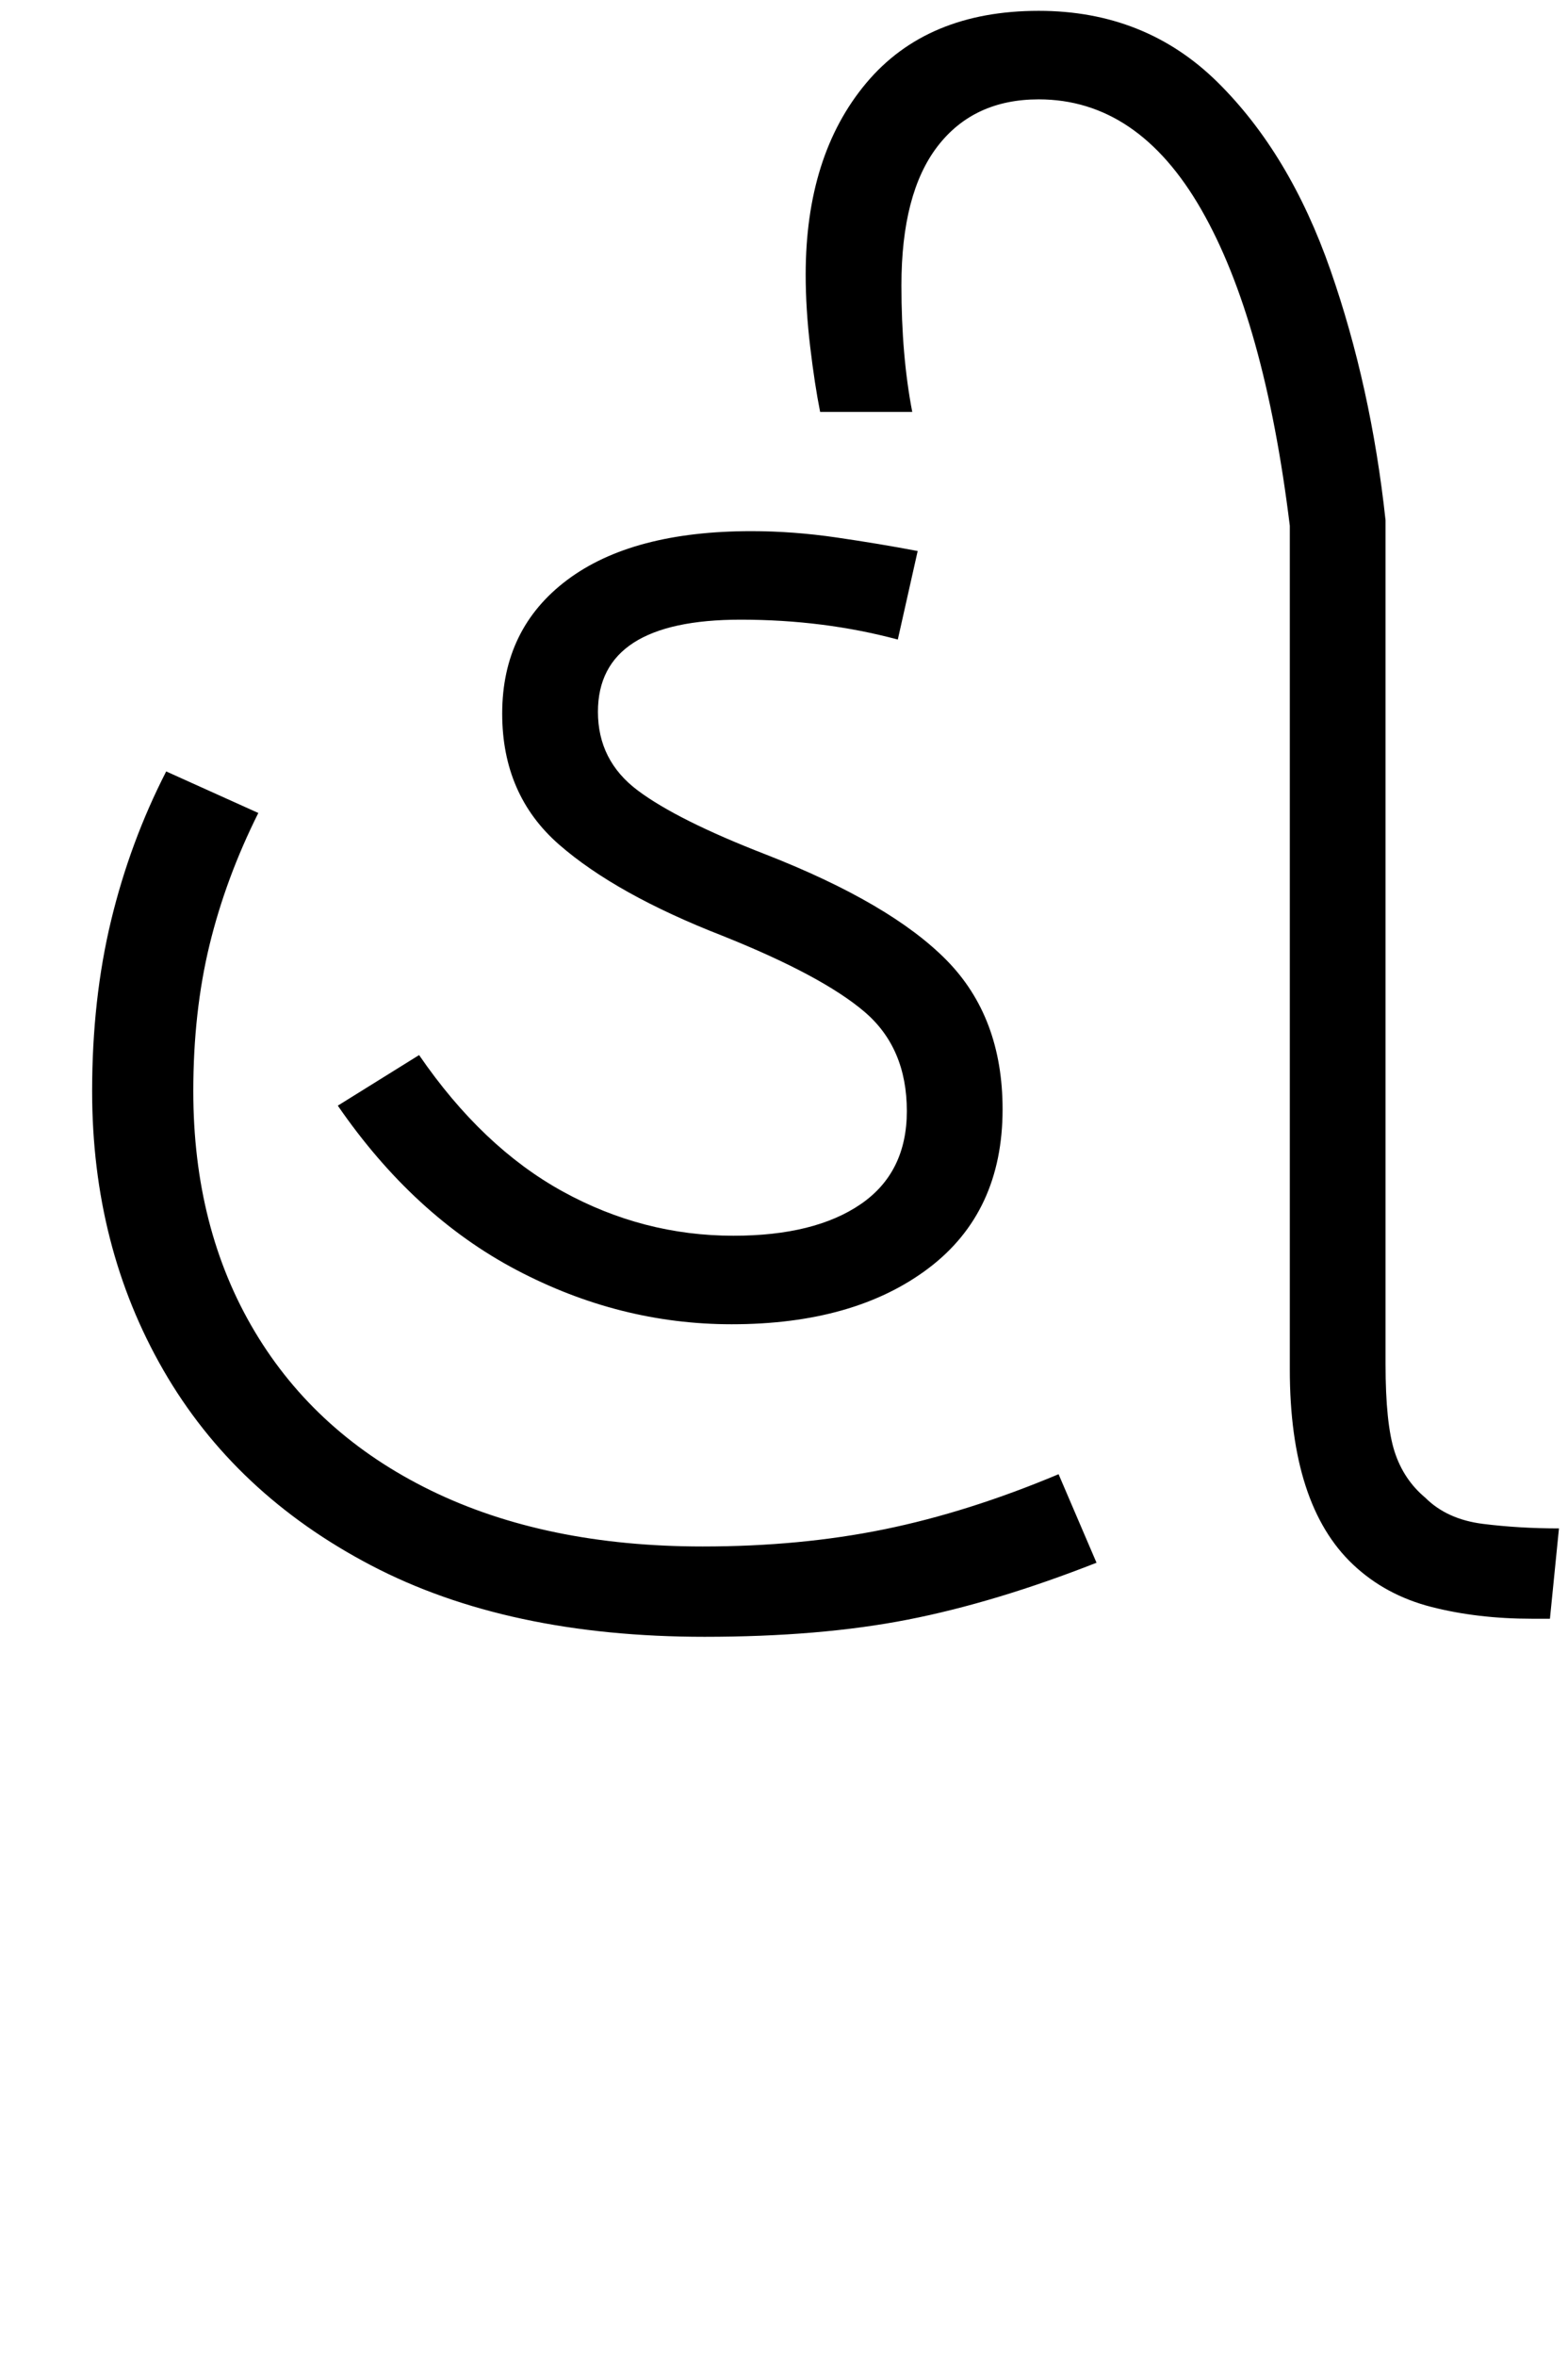 <svg xmlns="http://www.w3.org/2000/svg" xmlns:xlink="http://www.w3.org/1999/xlink" width="86.8" height="130.4"><path d="M40.50 73.30L40.50 73.30Q34.30 73.30 28.60 70.30Q22.90 67.30 18.70 61.20L18.70 61.20L23.20 58.40Q26.70 63.50 31.15 65.95Q35.60 68.40 40.60 68.40L40.60 68.40Q45.10 68.40 47.65 66.65Q50.20 64.90 50.20 61.50L50.20 61.50Q50.20 58.00 47.85 56.00Q45.50 54.00 40 51.80L40 51.80Q34.10 49.50 30.95 46.75Q27.80 44.00 27.80 39.50L27.80 39.50Q27.80 34.80 31.40 32.10Q35 29.40 41.60 29.40L41.60 29.40Q43.90 29.40 46.30 29.75Q48.70 30.10 50.80 30.50L50.80 30.50L49.70 35.40Q45.60 34.30 41 34.30L41 34.30Q33.10 34.30 33.10 39.40L33.10 39.40Q33.10 42.10 35.30 43.75Q37.50 45.40 42.40 47.30L42.40 47.30Q49.30 50.00 52.40 53.15Q55.50 56.30 55.50 61.40L55.50 61.40Q55.50 67.10 51.40 70.20Q47.30 73.30 40.50 73.30ZM39 90.60L39 90.60Q28.10 90.60 20.55 86.65Q13 82.70 9.05 75.85Q5.10 69 5.10 60.40L5.10 60.40Q5.10 55.30 6.15 50.95Q7.20 46.60 9.20 42.70L9.20 42.70L14.30 45.00Q12.50 48.60 11.60 52.30Q10.70 56.00 10.70 60.40L10.70 60.40Q10.70 68 14.10 73.70Q17.50 79.40 23.85 82.50Q30.20 85.60 38.90 85.60L38.90 85.60Q44.30 85.60 48.95 84.65Q53.60 83.70 58.60 81.60L58.60 81.60L60.70 86.50Q55.10 88.70 50.25 89.65Q45.40 90.60 39 90.60ZM85.80 89.60L84.80 89.60Q81.80 89.60 79.25 88.95Q76.70 88.30 74.90 86.60L74.90 86.60Q71.40 83.30 71.40 75.80L71.40 75.80L71.40 29.10Q70 17.70 66.50 11.60Q63 5.50 57.50 5.50L57.50 5.50Q53.90 5.50 51.90 8.10Q49.90 10.70 49.90 15.80L49.90 15.80Q49.90 19.70 50.50 22.80L50.50 22.80L45.40 22.80Q45.10 21.30 44.85 19.20Q44.60 17.10 44.60 15.20L44.60 15.20Q44.60 8.60 47.95 4.60Q51.30 0.60 57.50 0.60L57.50 0.60Q63.40 0.60 67.40 4.55Q71.40 8.50 73.65 14.95Q75.90 21.40 76.70 28.80L76.70 28.80L76.70 75.50Q76.70 78.80 77.20 80.35Q77.70 81.90 78.90 82.90L78.90 82.90Q80.10 84.10 82.10 84.35Q84.10 84.60 86.30 84.60L86.30 84.60L85.80 89.60Z"/></svg>